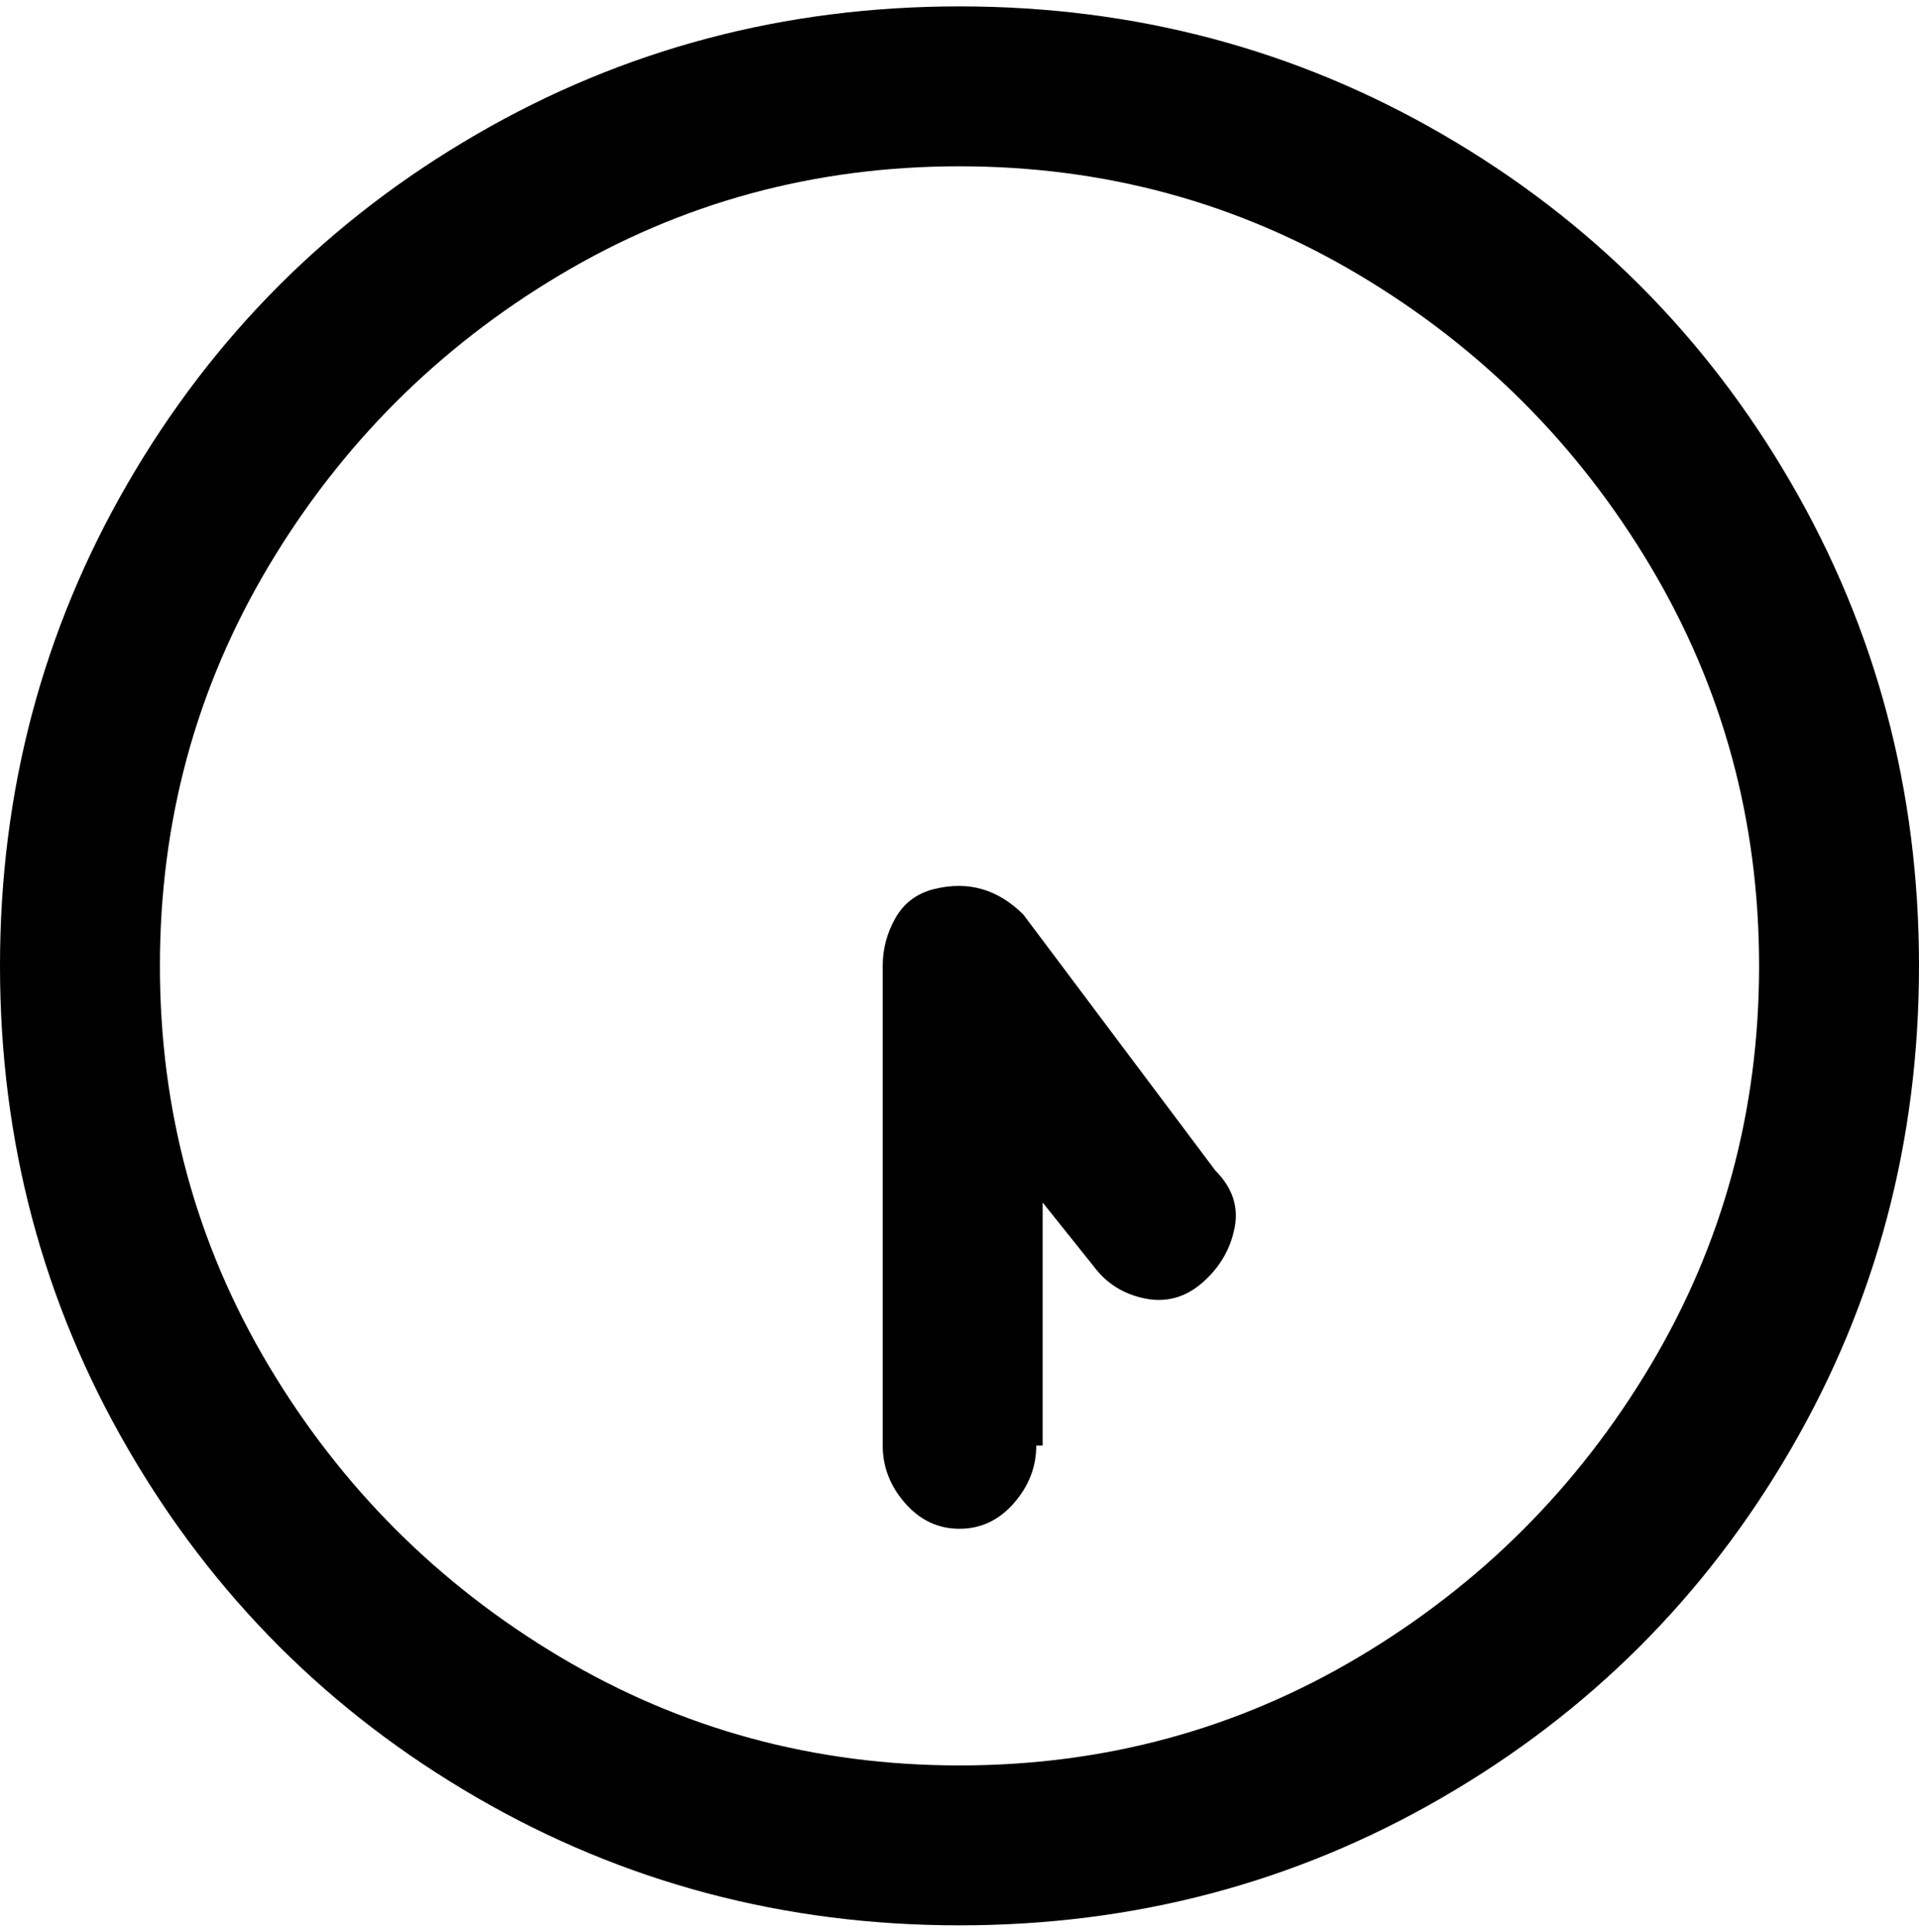 <svg viewBox="0 0 300 302.001" xmlns="http://www.w3.org/2000/svg"><path d="M150 301q-41 0-75.5-20T20 226.5Q0 192 0 151t20-75.5Q40 41 74.5 21T150 1q41 0 75.5 20T280 75.5q20 34.5 20 75.5t-20 75.5Q260 261 225.5 281T150 301zm0-275q-34 0-62.5 17T42 88.5Q25 117 25 151t17 62.5Q59 242 87.5 259t62.5 17q34 0 62.5-17t45.5-45.5q17-28.5 17-62.5t-17-62.5Q241 60 212.5 43T150 26zm13 200v-38l8 10q3 4 8 5t9-2.5q4-3.5 5-8.5t-3-9l-30-40q-3-3-6.5-4t-7.5 0q-4 1-6 4.5t-2 7.5v75q0 5 3.5 9t8.5 4q5 0 8.5-4t3.5-9h1z"/></svg>